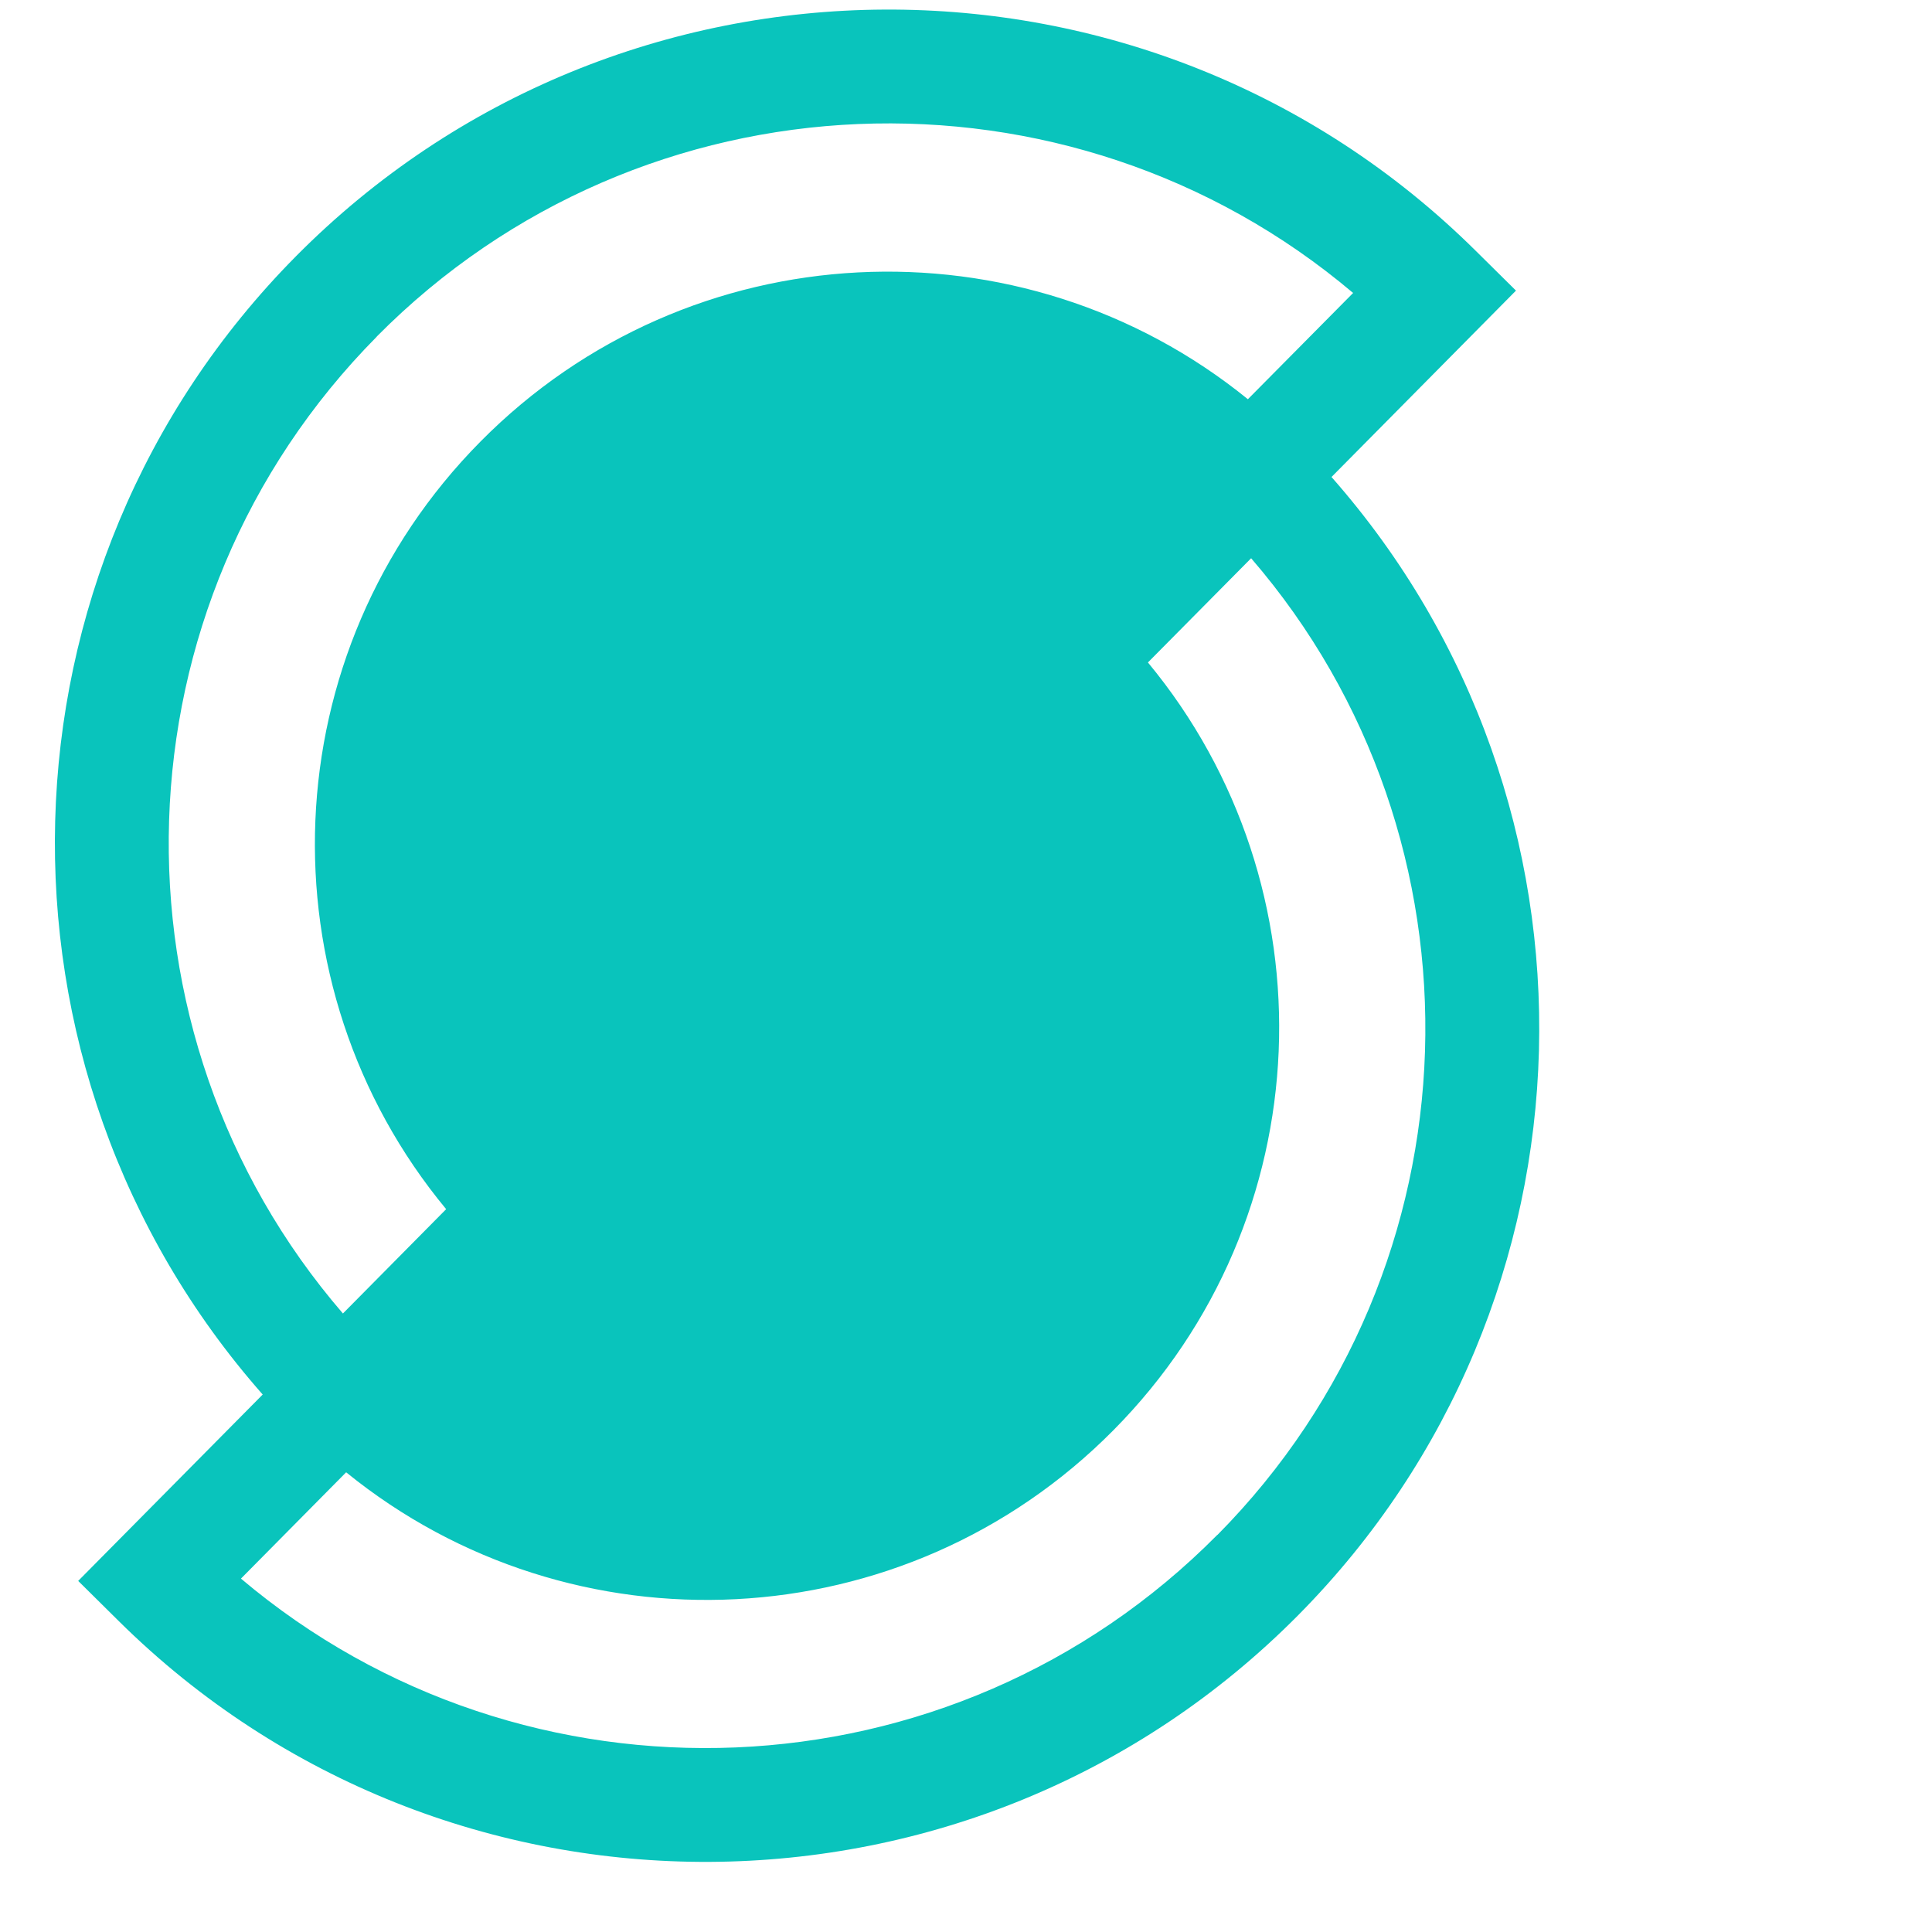 <svg xmlns="http://www.w3.org/2000/svg" width="72" height="72" viewBox="0 0 72 72" fill="#09C4BC">
  <path d="M49.62 17.778l6.876-6.948-1.51-1.493c-12.18-12.06-31.903-11.96-43.963.22C-.537 21.232-.917 39.827 9.79 51.97l-6.876 6.946 1.508 1.493c12.18 12.057 31.904 11.958 43.964-.222 11.558-11.672 11.94-30.268 1.234-42.412m-35.58-5.232c9.91-10.01 25.81-10.57 36.387-1.625l-3.922 3.96C38.09 8.044 25.698 8.585 17.91 16.452c-7.79 7.863-8.2 20.26-1.283 28.61L12.78 48.95c-9.05-10.49-8.646-26.395 1.26-36.402m31.328 44.65C35.458 67.21 19.556 67.772 8.98 58.83l3.92-3.962c8.416 6.836 20.808 6.296 28.596-1.57 7.79-7.864 8.2-20.26 1.284-28.61l3.846-3.884c9.05 10.487 8.648 26.39-1.257 36.4m72.594-31.766l6.283-.032.024"></path>
</svg>